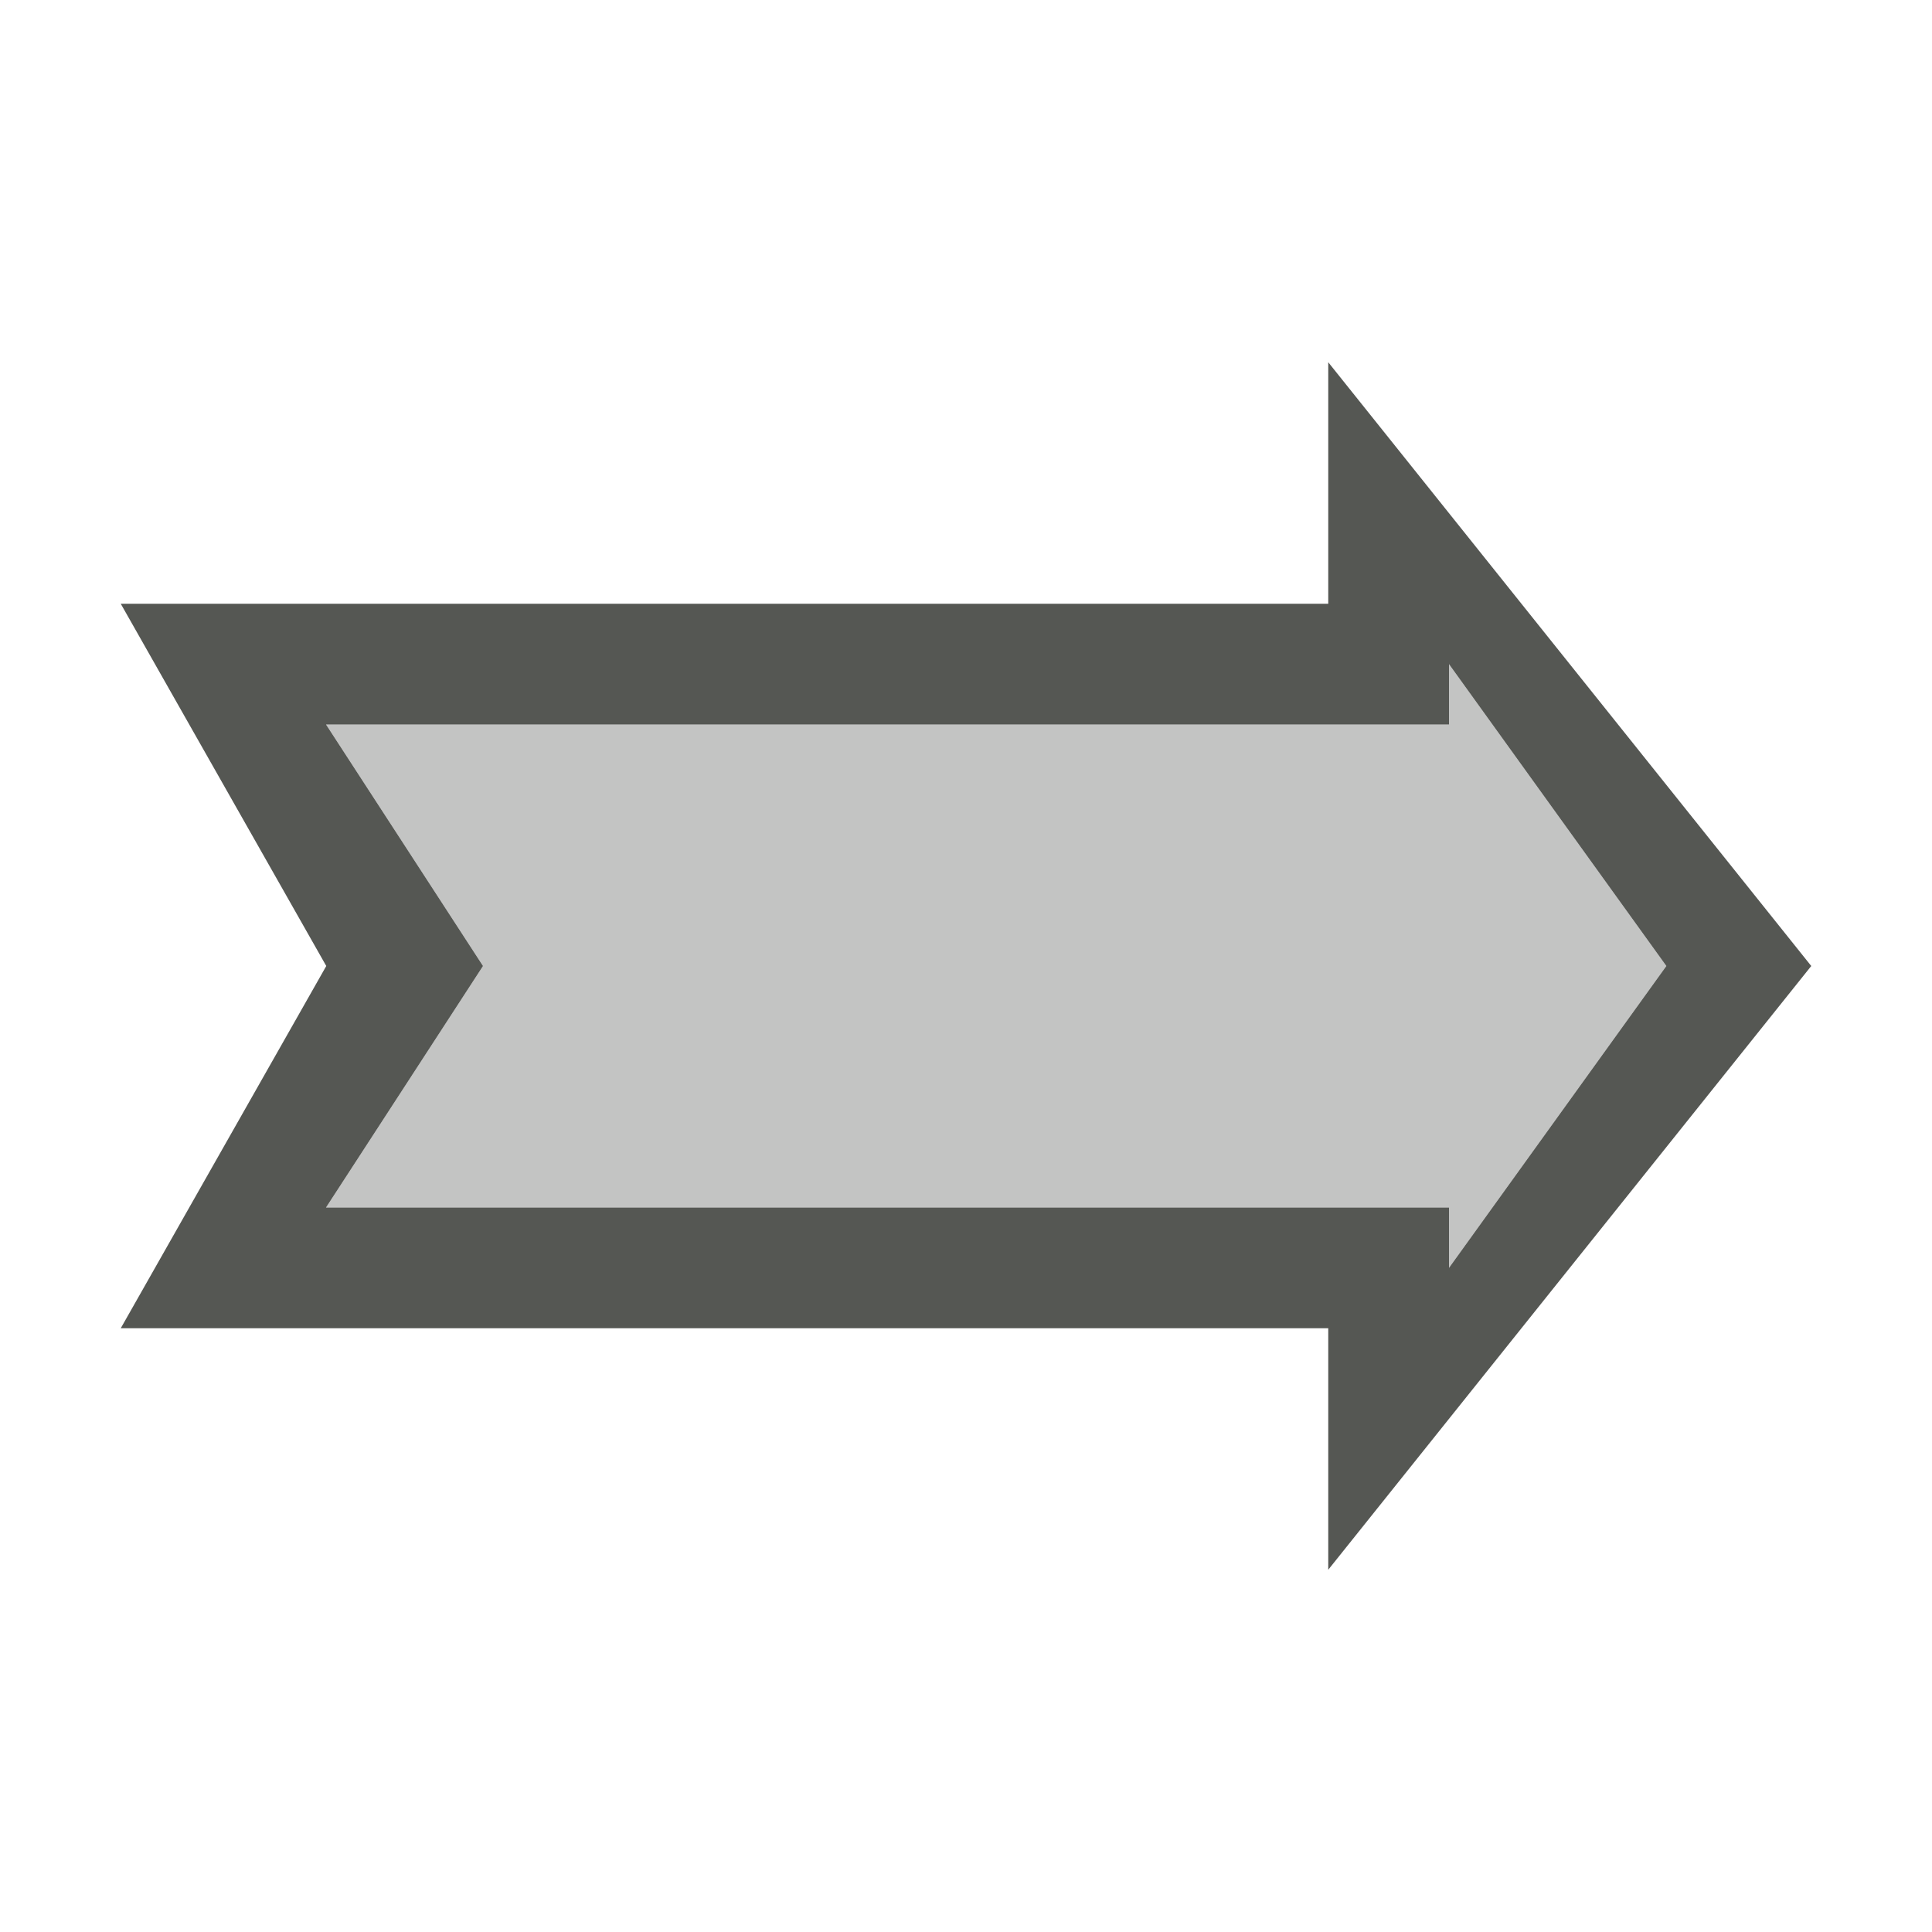 <svg xmlns="http://www.w3.org/2000/svg" viewBox="0 0 16 16">
  <path
     style="fill:#555753"
     d="m 1,11 h 10 v 2 L 15,8 11,3 V 5 H 1 L 2.702,8 Z M 2.7,6 H 12 V 5.5 L 13.8,8 12,10.5 V 10 H 2.7 L 4,8 Z"
     />
  <path
     style="fill:#555753;opacity:0.35"
     d="M 2.7,10 H 12 v 0.5 L 13.8,8 12,5.5 V 6 H 2.7 L 4,8 Z"
     />
</svg>
